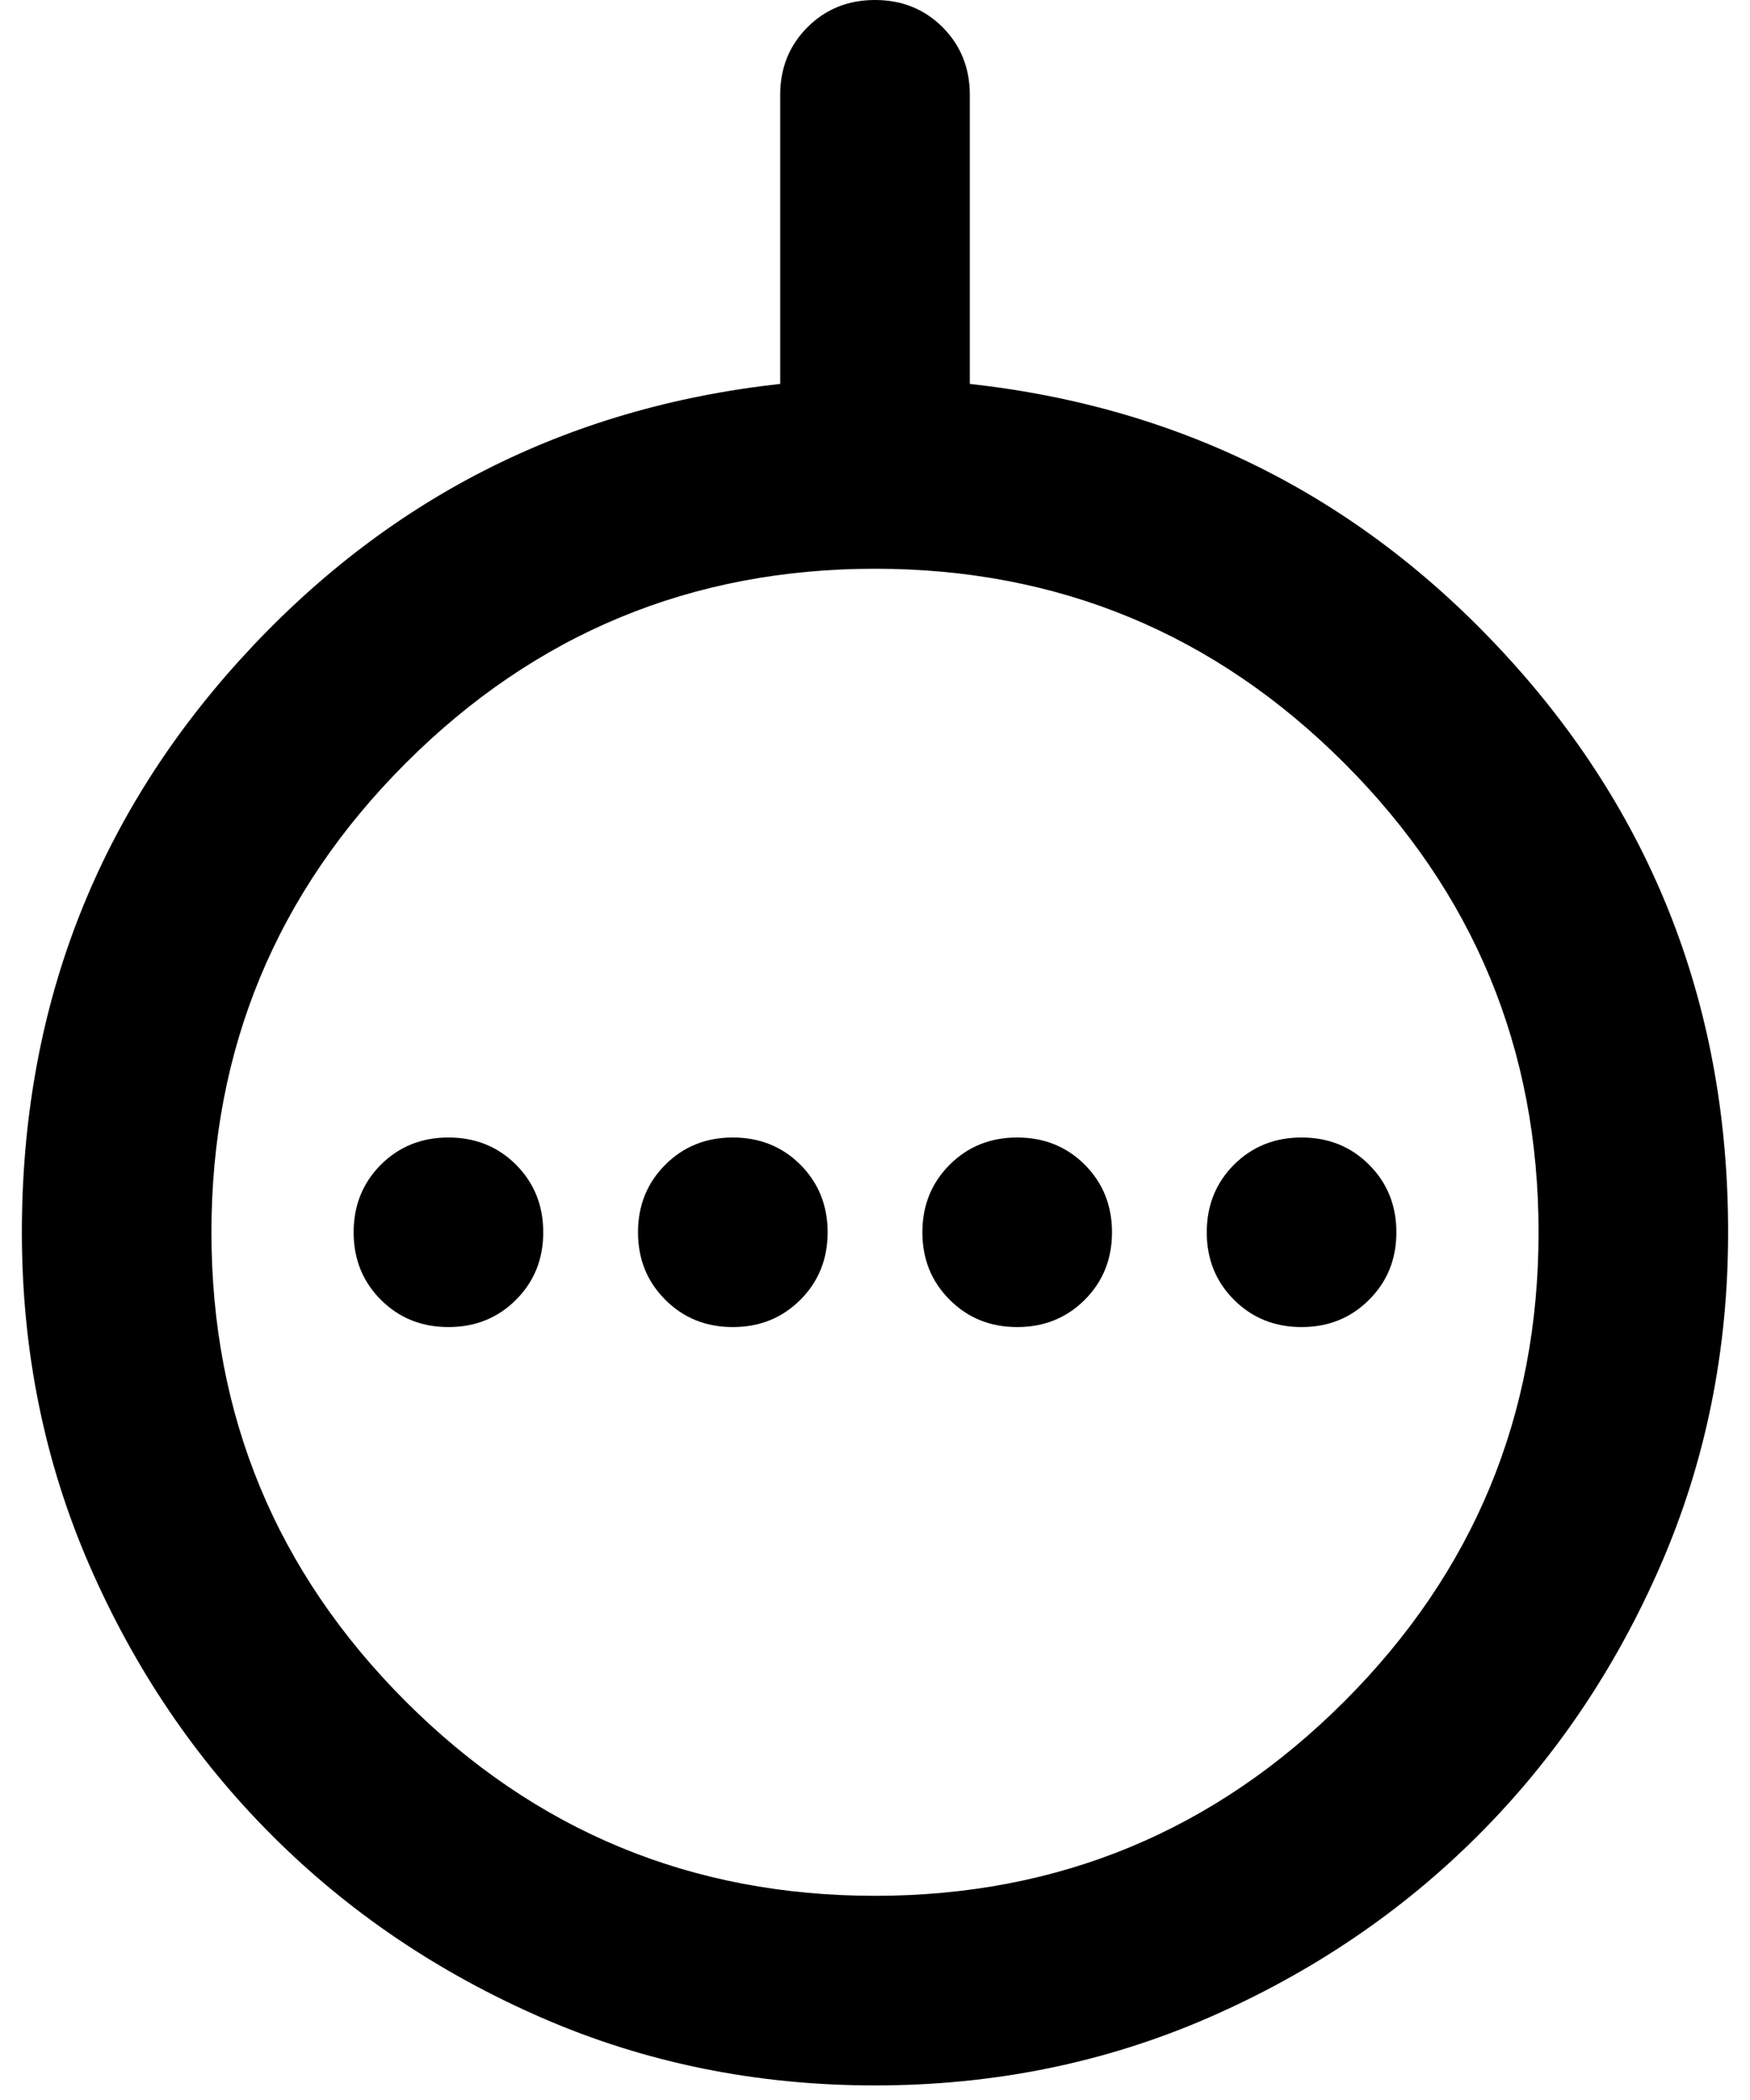 <svg width="40" height="48" viewBox="0 0 40 48" fill="none" xmlns="http://www.w3.org/2000/svg">
<path d="M10.25 30.333C10.864 30.333 11.379 30.125 11.795 29.709C12.209 29.295 12.417 28.781 12.417 28.167C12.417 27.553 12.209 27.038 11.795 26.622C11.379 26.207 10.864 26 10.25 26C9.636 26 9.121 26.207 8.705 26.622C8.291 27.038 8.083 27.553 8.083 28.167C8.083 28.781 8.291 29.295 8.705 29.709C9.121 30.125 9.636 30.333 10.25 30.333ZM16.75 30.333C17.364 30.333 17.879 30.125 18.295 29.709C18.709 29.295 18.917 28.781 18.917 28.167C18.917 27.553 18.709 27.038 18.295 26.622C17.879 26.207 17.364 26 16.75 26C16.136 26 15.622 26.207 15.207 26.622C14.791 27.038 14.583 27.553 14.583 28.167C14.583 28.781 14.791 29.295 15.207 29.709C15.622 30.125 16.136 30.333 16.75 30.333ZM23.25 30.333C23.864 30.333 24.379 30.125 24.795 29.709C25.209 29.295 25.417 28.781 25.417 28.167C25.417 27.553 25.209 27.038 24.795 26.622C24.379 26.207 23.864 26 23.25 26C22.636 26 22.122 26.207 21.707 26.622C21.291 27.038 21.083 27.553 21.083 28.167C21.083 28.781 21.291 29.295 21.707 29.709C22.122 30.125 22.636 30.333 23.25 30.333ZM29.75 30.333C30.364 30.333 30.878 30.125 31.293 29.709C31.709 29.295 31.917 28.781 31.917 28.167C31.917 27.553 31.709 27.038 31.293 26.622C30.878 26.207 30.364 26 29.75 26C29.136 26 28.621 26.207 28.205 26.622C27.791 27.038 27.583 27.553 27.583 28.167C27.583 28.781 27.791 29.295 28.205 29.709C28.621 30.125 29.136 30.333 29.75 30.333ZM20 47.667C17.292 47.667 14.755 47.152 12.391 46.124C10.025 45.094 7.966 43.703 6.216 41.951C4.464 40.2 3.073 38.142 2.043 35.776C1.014 33.411 0.5 30.875 0.5 28.167C0.5 23.111 2.161 18.75 5.483 15.084C8.806 11.42 12.922 9.317 17.833 8.775V2.167C17.833 1.553 18.041 1.038 18.457 0.622C18.872 0.207 19.386 0 20 0C20.614 0 21.129 0.207 21.545 0.622C21.959 1.038 22.167 1.553 22.167 2.167V8.775C27.078 9.317 31.194 11.42 34.517 15.084C37.839 18.75 39.5 23.111 39.5 28.167C39.5 30.875 38.986 33.411 37.957 35.776C36.927 38.142 35.537 40.2 33.786 41.951C32.034 43.703 29.976 45.094 27.611 46.124C25.245 47.152 22.708 47.667 20 47.667ZM20 43.333C24.189 43.333 27.764 41.853 30.725 38.892C33.686 35.931 35.167 32.356 35.167 28.167C35.167 23.978 33.686 20.403 30.725 17.442C27.764 14.481 24.189 13 20 13C15.811 13 12.236 14.481 9.275 17.442C6.314 20.403 4.833 23.978 4.833 28.167C4.833 32.356 6.314 35.931 9.275 38.892C12.236 41.853 15.811 43.333 20 43.333Z" fill="black"/>
</svg>
